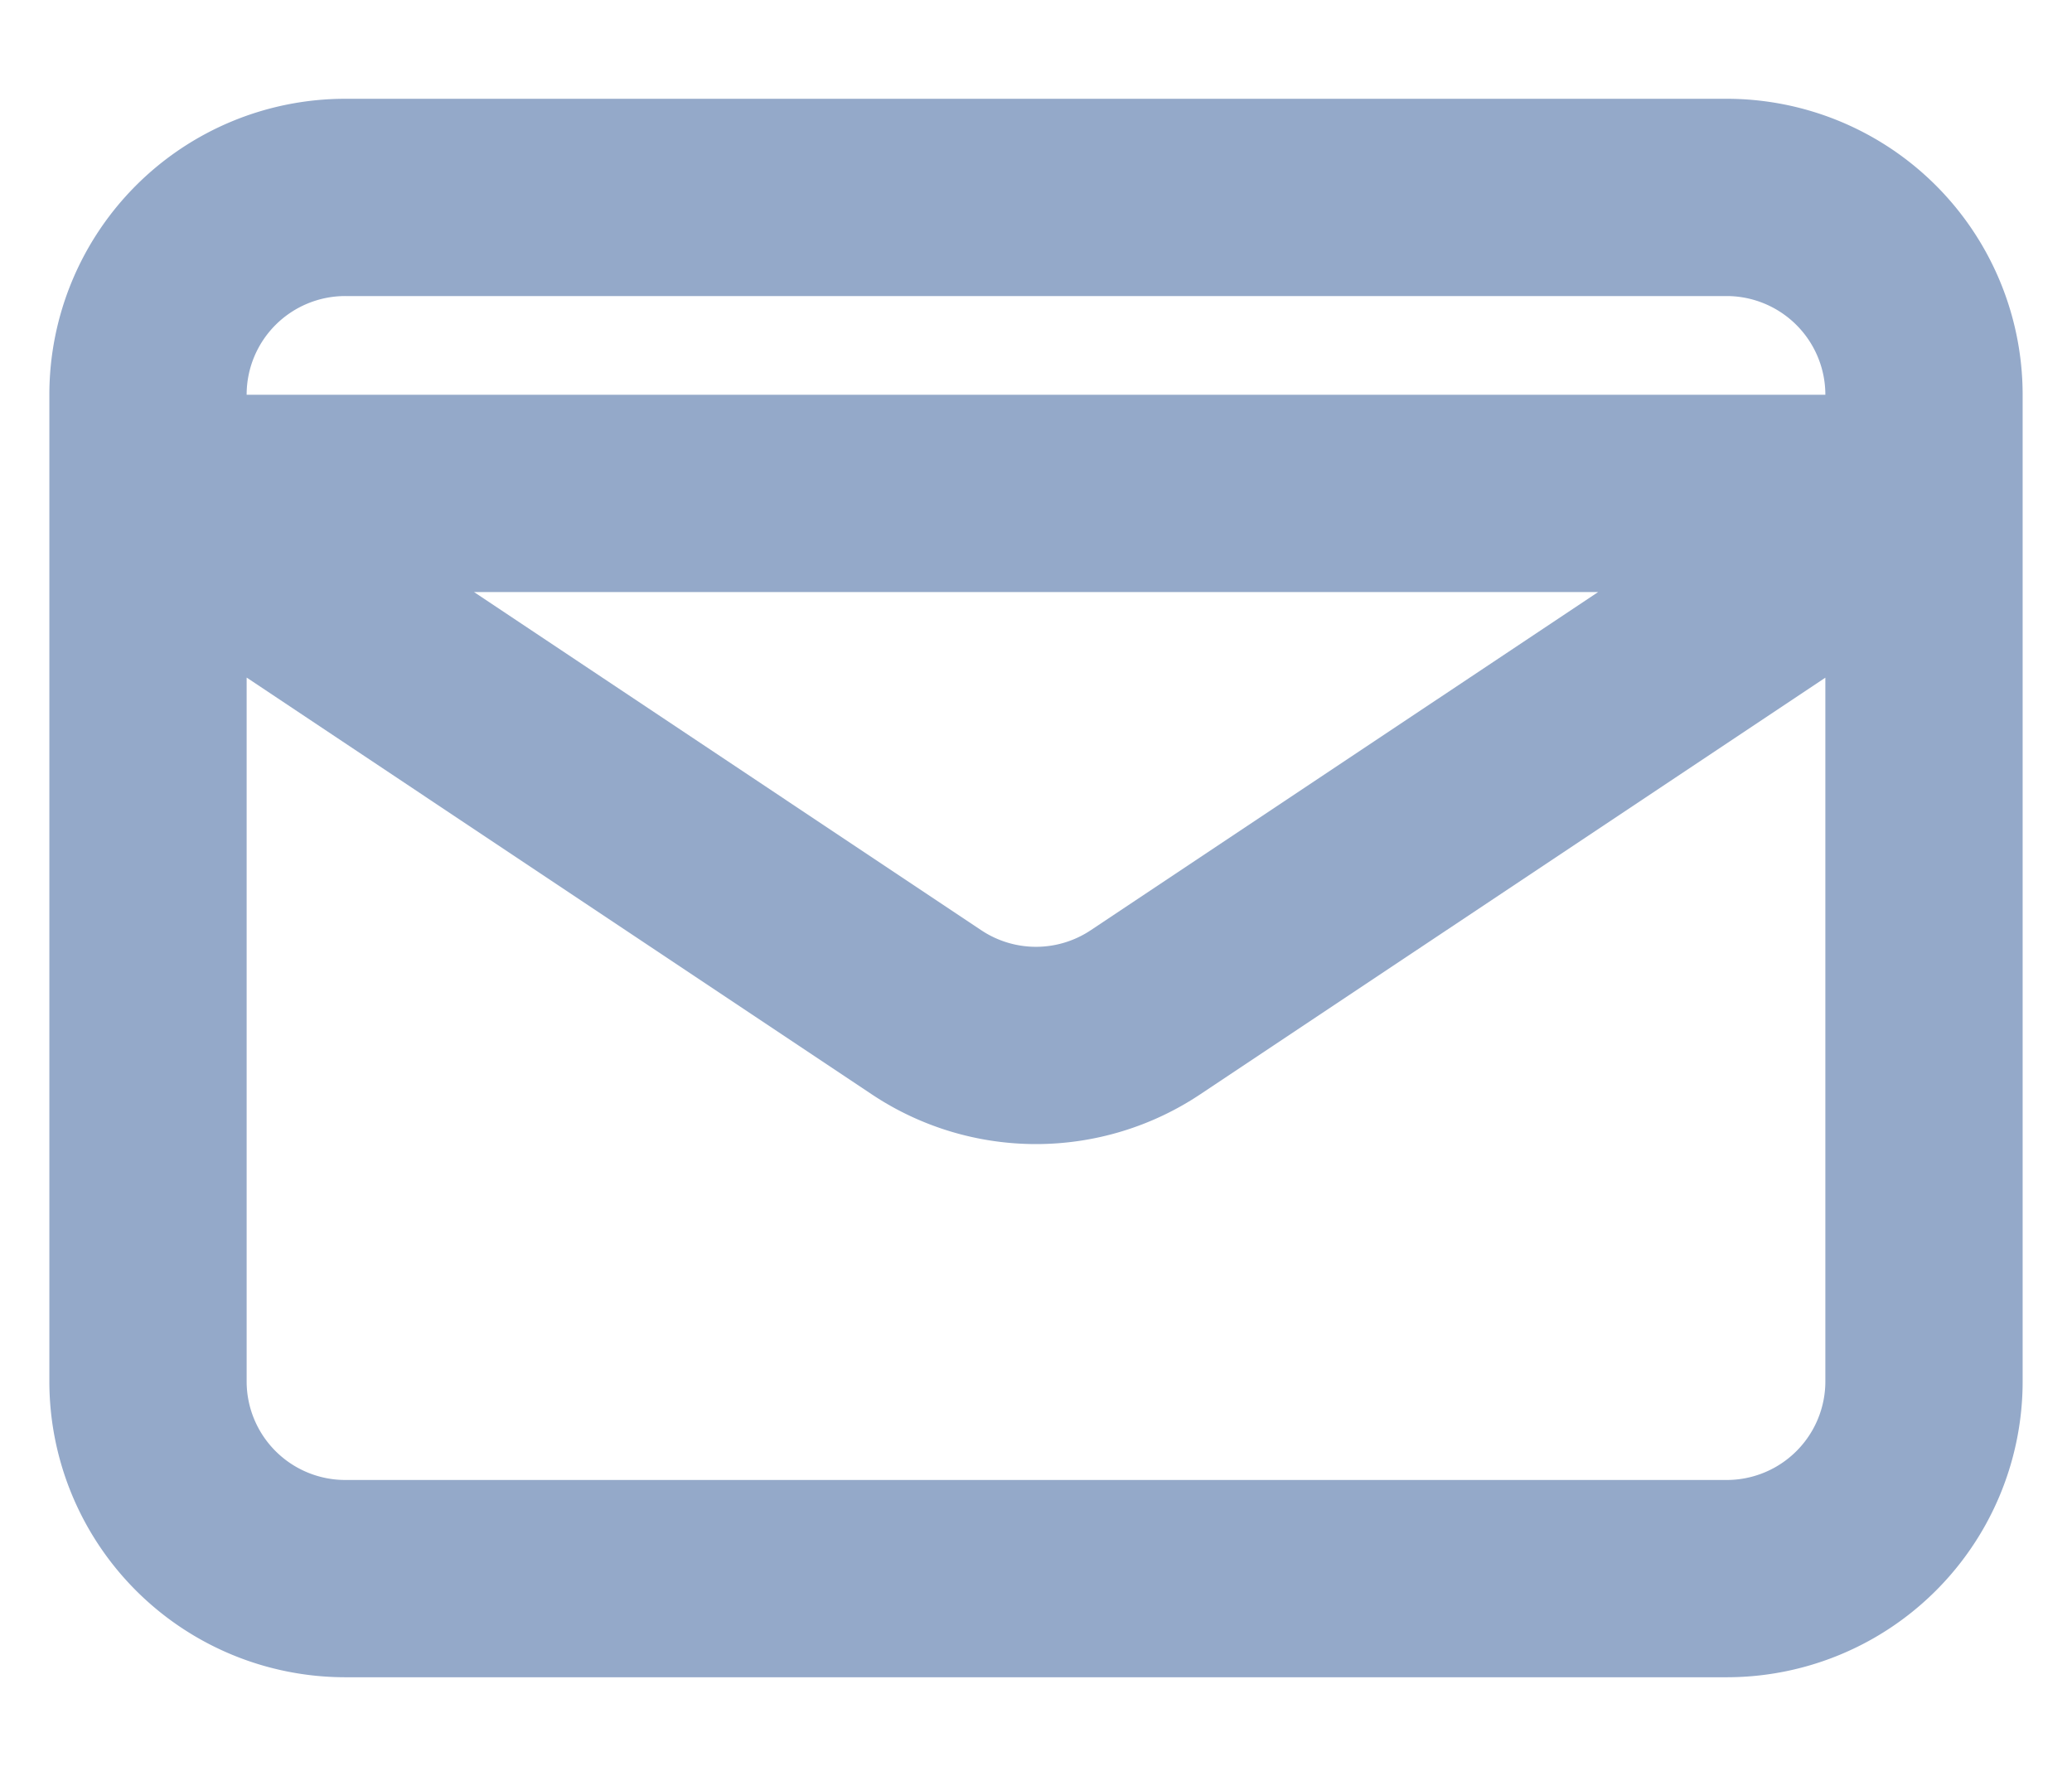 <svg xmlns="http://www.w3.org/2000/svg" width="14" height="12" fill="none"><path stroke="#94A9C9" stroke-linecap="round" stroke-linejoin="round" stroke-width="1.333" d="M1 3.333 6.26 6.84a1.333 1.333 0 0 0 1.48 0L13 3.334H1Zm1.333 7.334h9.334A1.333 1.333 0 0 0 13 9.334V2.667a1.334 1.334 0 0 0-1.333-1.333H2.333A1.333 1.333 0 0 0 1 2.667v6.667a1.333 1.333 0 0 0 1.333 1.333Z"/></svg>